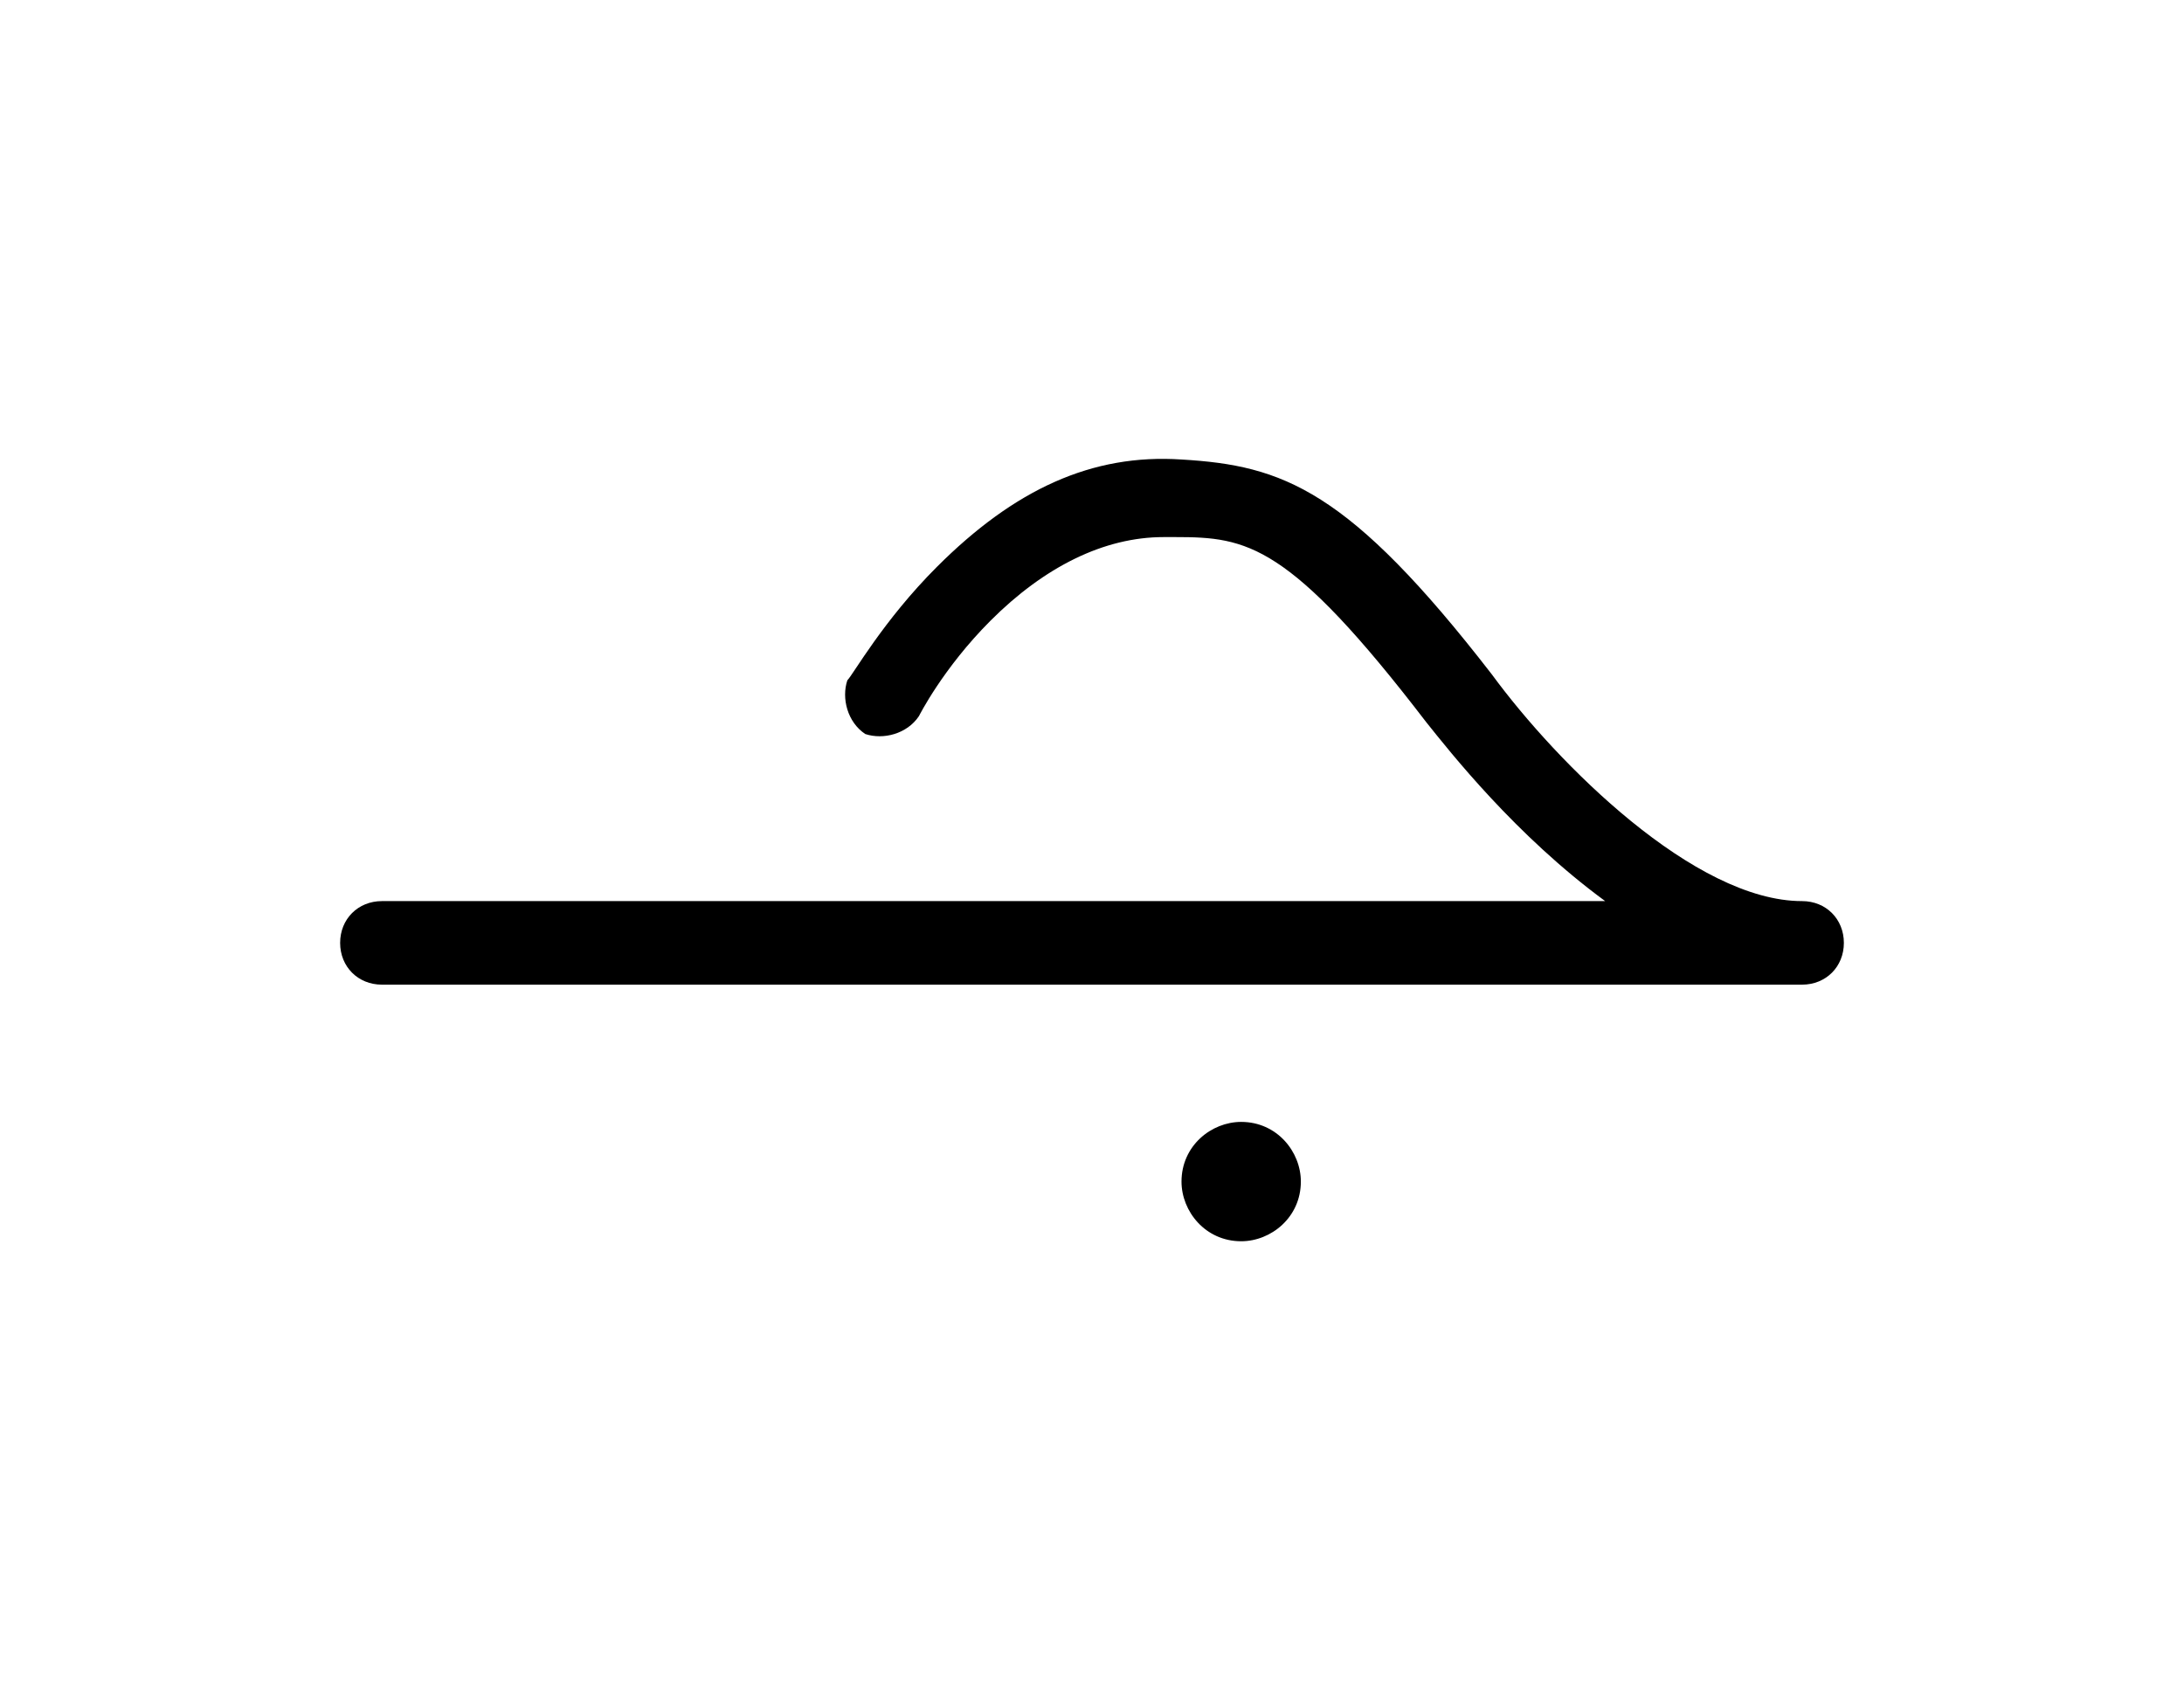 <?xml version="1.0" encoding="utf-8"?>
<!-- Generator: Adobe Illustrator 23.0.2, SVG Export Plug-In . SVG Version: 6.00 Build 0)  -->
<svg version="1.1" id="Layer_1" xmlns="http://www.w3.org/2000/svg" xmlns:xlink="http://www.w3.org/1999/xlink" x="0px" y="0px"
	 viewBox="0 0 36.6 28.5" style="enable-background:new 0 0 36.6 28.5;" xml:space="preserve">
<g>
	<path d="M20.8,20.8c0.5,0,1-0.4,1-1c0-0.5-0.4-1-1-1c-0.5,0-1,0.4-1,1C19.8,20.3,20.2,20.8,20.8,20.8L20.8,20.8z"/>
	<g>
		<path d="M6.4,16.5c-0.4,0-0.7-0.3-0.7-0.7c0-0.4,0.3-0.7,0.7-0.7l20.5,0c-1.5-1.1-2.6-2.5-3-3c-2.3-3-3-3.1-4.2-3.1l-0.2,0
			c-1,0-2,0.5-2.9,1.4c-0.8,0.8-1.2,1.6-1.2,1.6c-0.2,0.3-0.6,0.4-0.9,0.3c-0.3-0.2-0.4-0.6-0.3-0.9c0.1-0.1,0.6-1,1.5-1.9
			c1.3-1.3,2.6-1.9,4.1-1.8c1.7,0.1,2.8,0.5,5.2,3.6c1.1,1.5,3.4,3.8,5.2,3.8c0.4,0,0.7,0.3,0.7,0.7s-0.3,0.7-0.7,0.7L6.4,16.5z"/>
	</g>
</g>
</svg>
